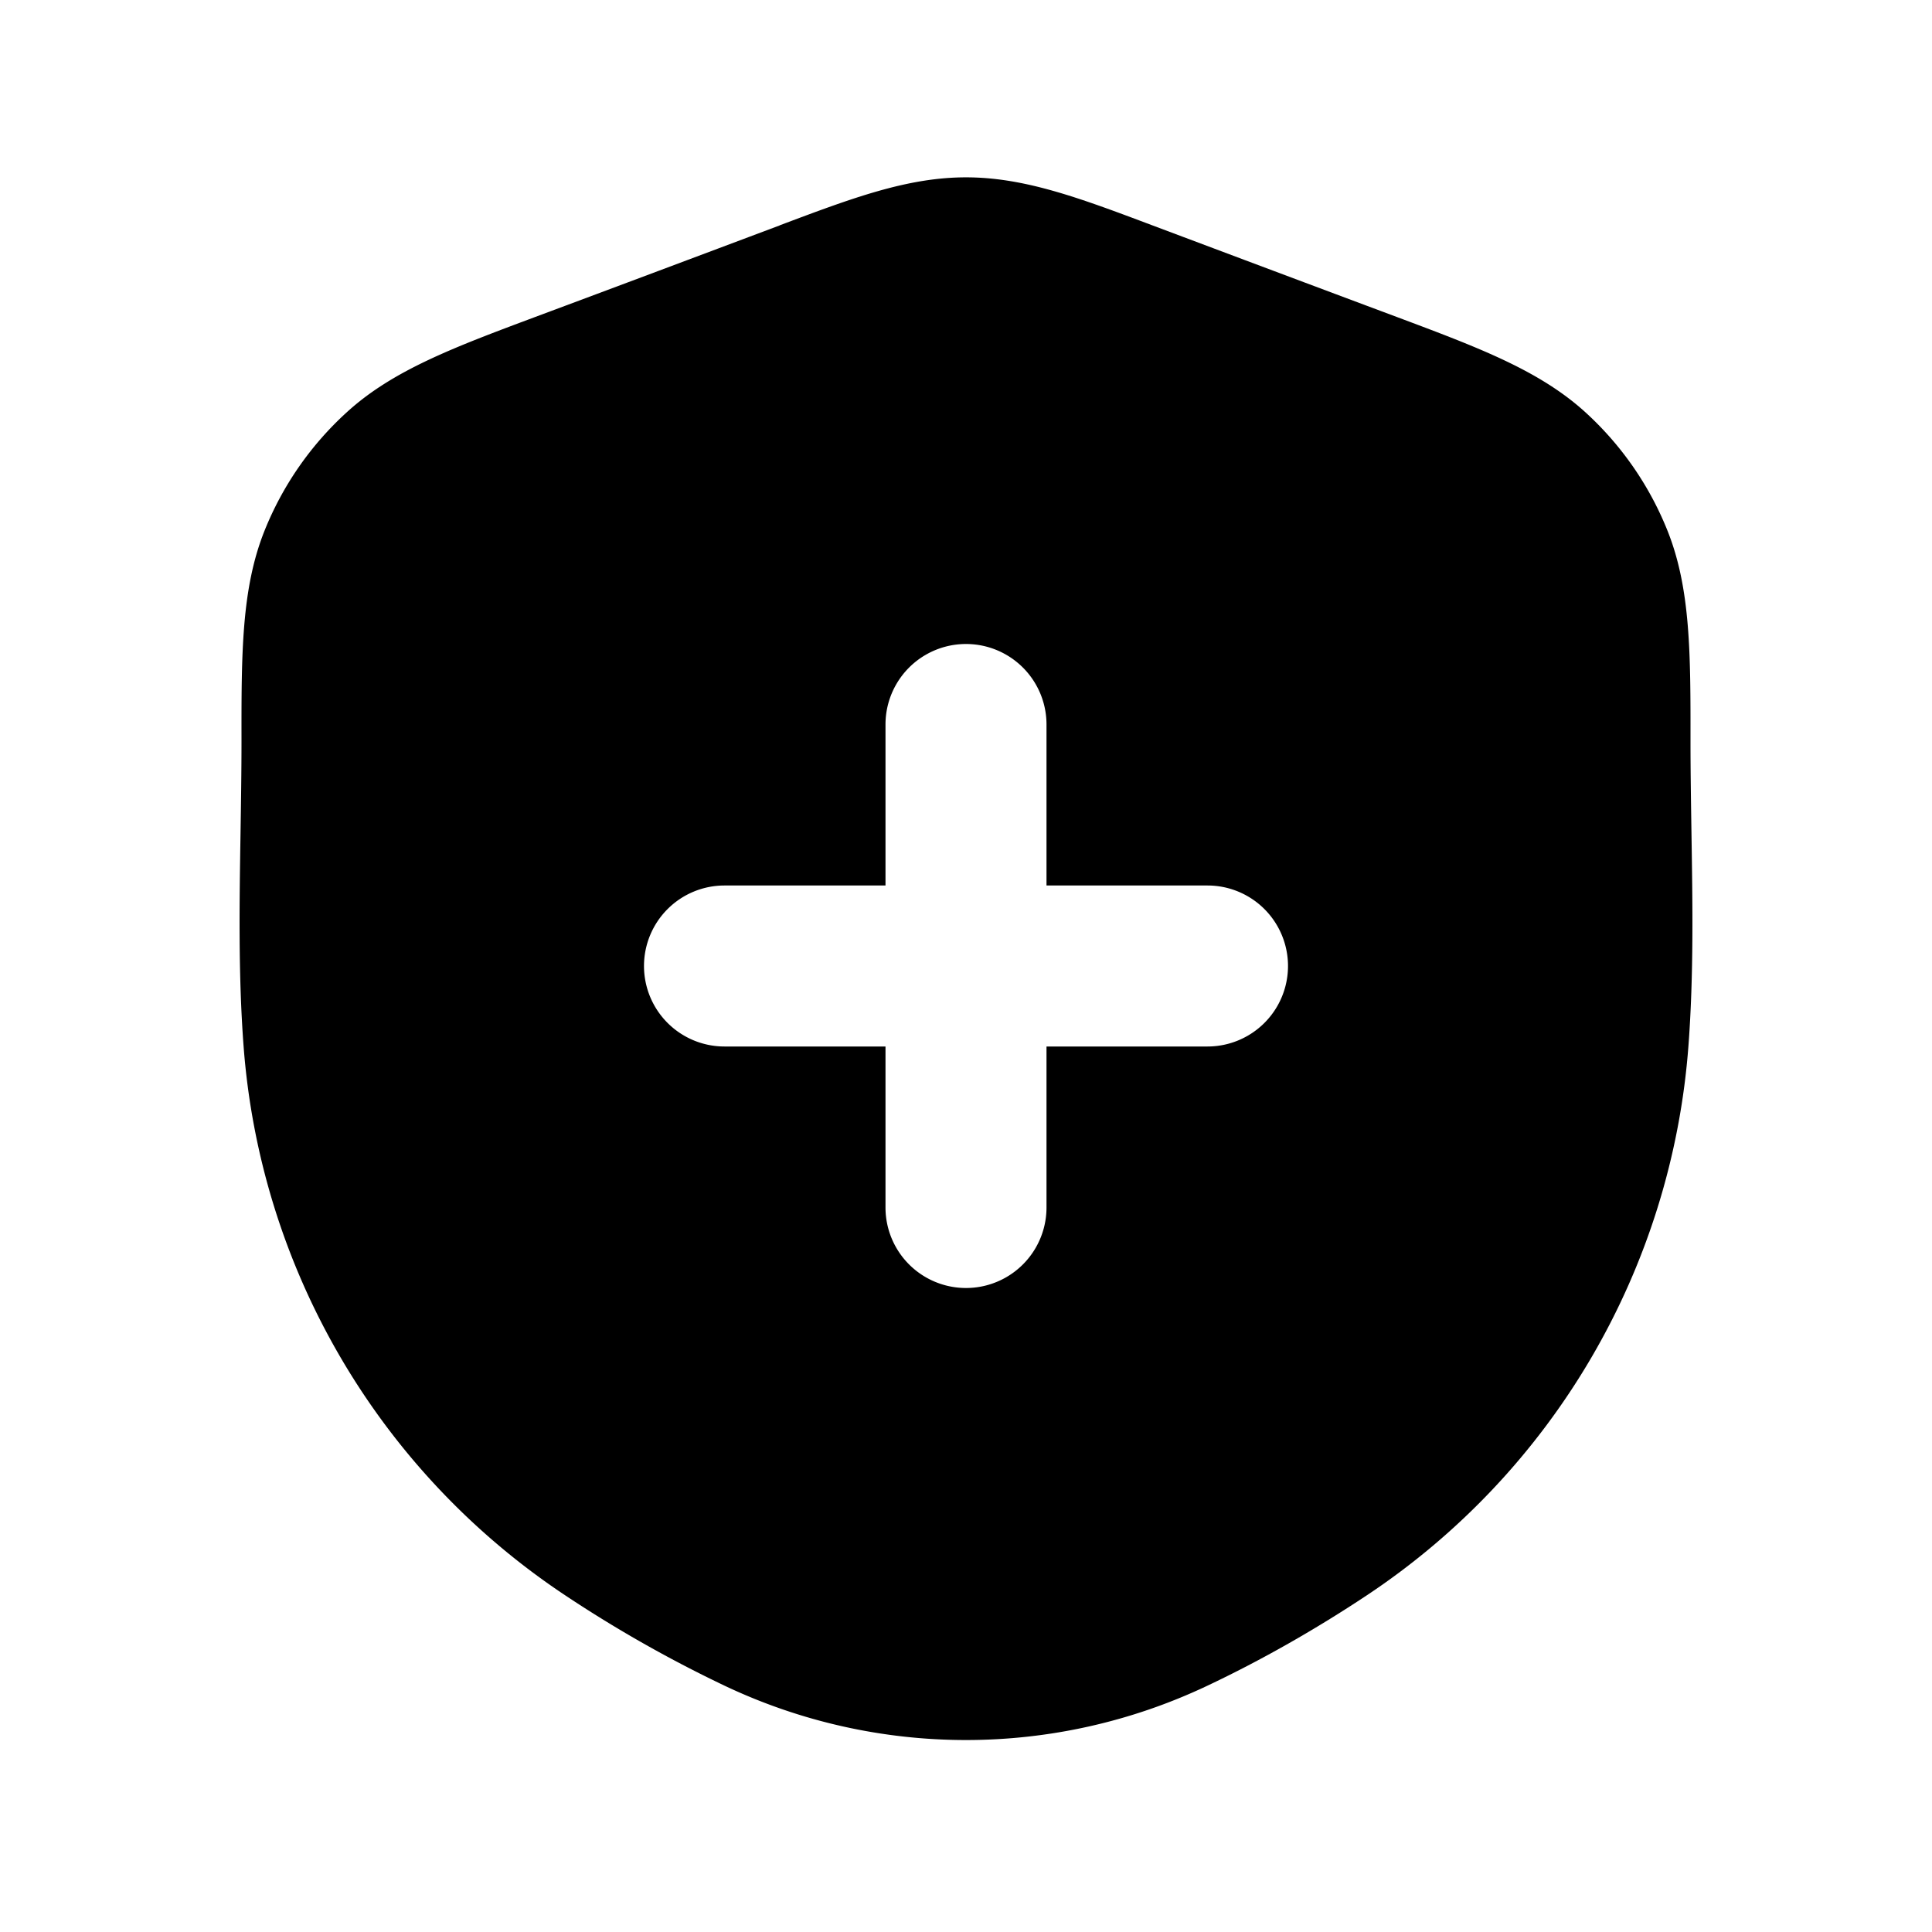 <svg xmlns="http://www.w3.org/2000/svg" width="24" height="24" viewBox="0 0 24 24" fill="none">
    <path fill="currentColor" fill-rule="evenodd" d="M9.686 2.799c.901-.339 1.585-.596 2.314-.596.729 0 1.413.257 2.314.596 1.012.38 2.024.76 3.036 1.138 1.01.378 1.772.663 2.345 1.185a4 4 0 0 1 1.019 1.47c.288.72.287 1.533.286 2.612 0 .378.006.758.012 1.139.014.882.028 1.768-.037 2.642a9 9 0 0 1-3.995 6.832c-.629.418-1.31.807-1.993 1.129a7 7 0 0 1-5.974 0 15.959 15.959 0 0 1-1.993-1.129 9 9 0 0 1-3.995-6.832c-.065-.875-.051-1.76-.037-2.642.006-.38.012-.76.012-1.139-.001-1.079-.002-1.892.286-2.611a4 4 0 0 1 1.02-1.47c.571-.523 1.333-.808 2.344-1.186C7.662 3.56 8.674 3.18 9.686 2.8M8 12a1 1 0 0 1 1-1h2V9a1 1 0 1 1 2 0v2h2a1 1 0 1 1 0 2h-2v2a1 1 0 1 1-2 0v-2H9a1 1 0 0 1-1-1" clip-rule="evenodd"/>
</svg>